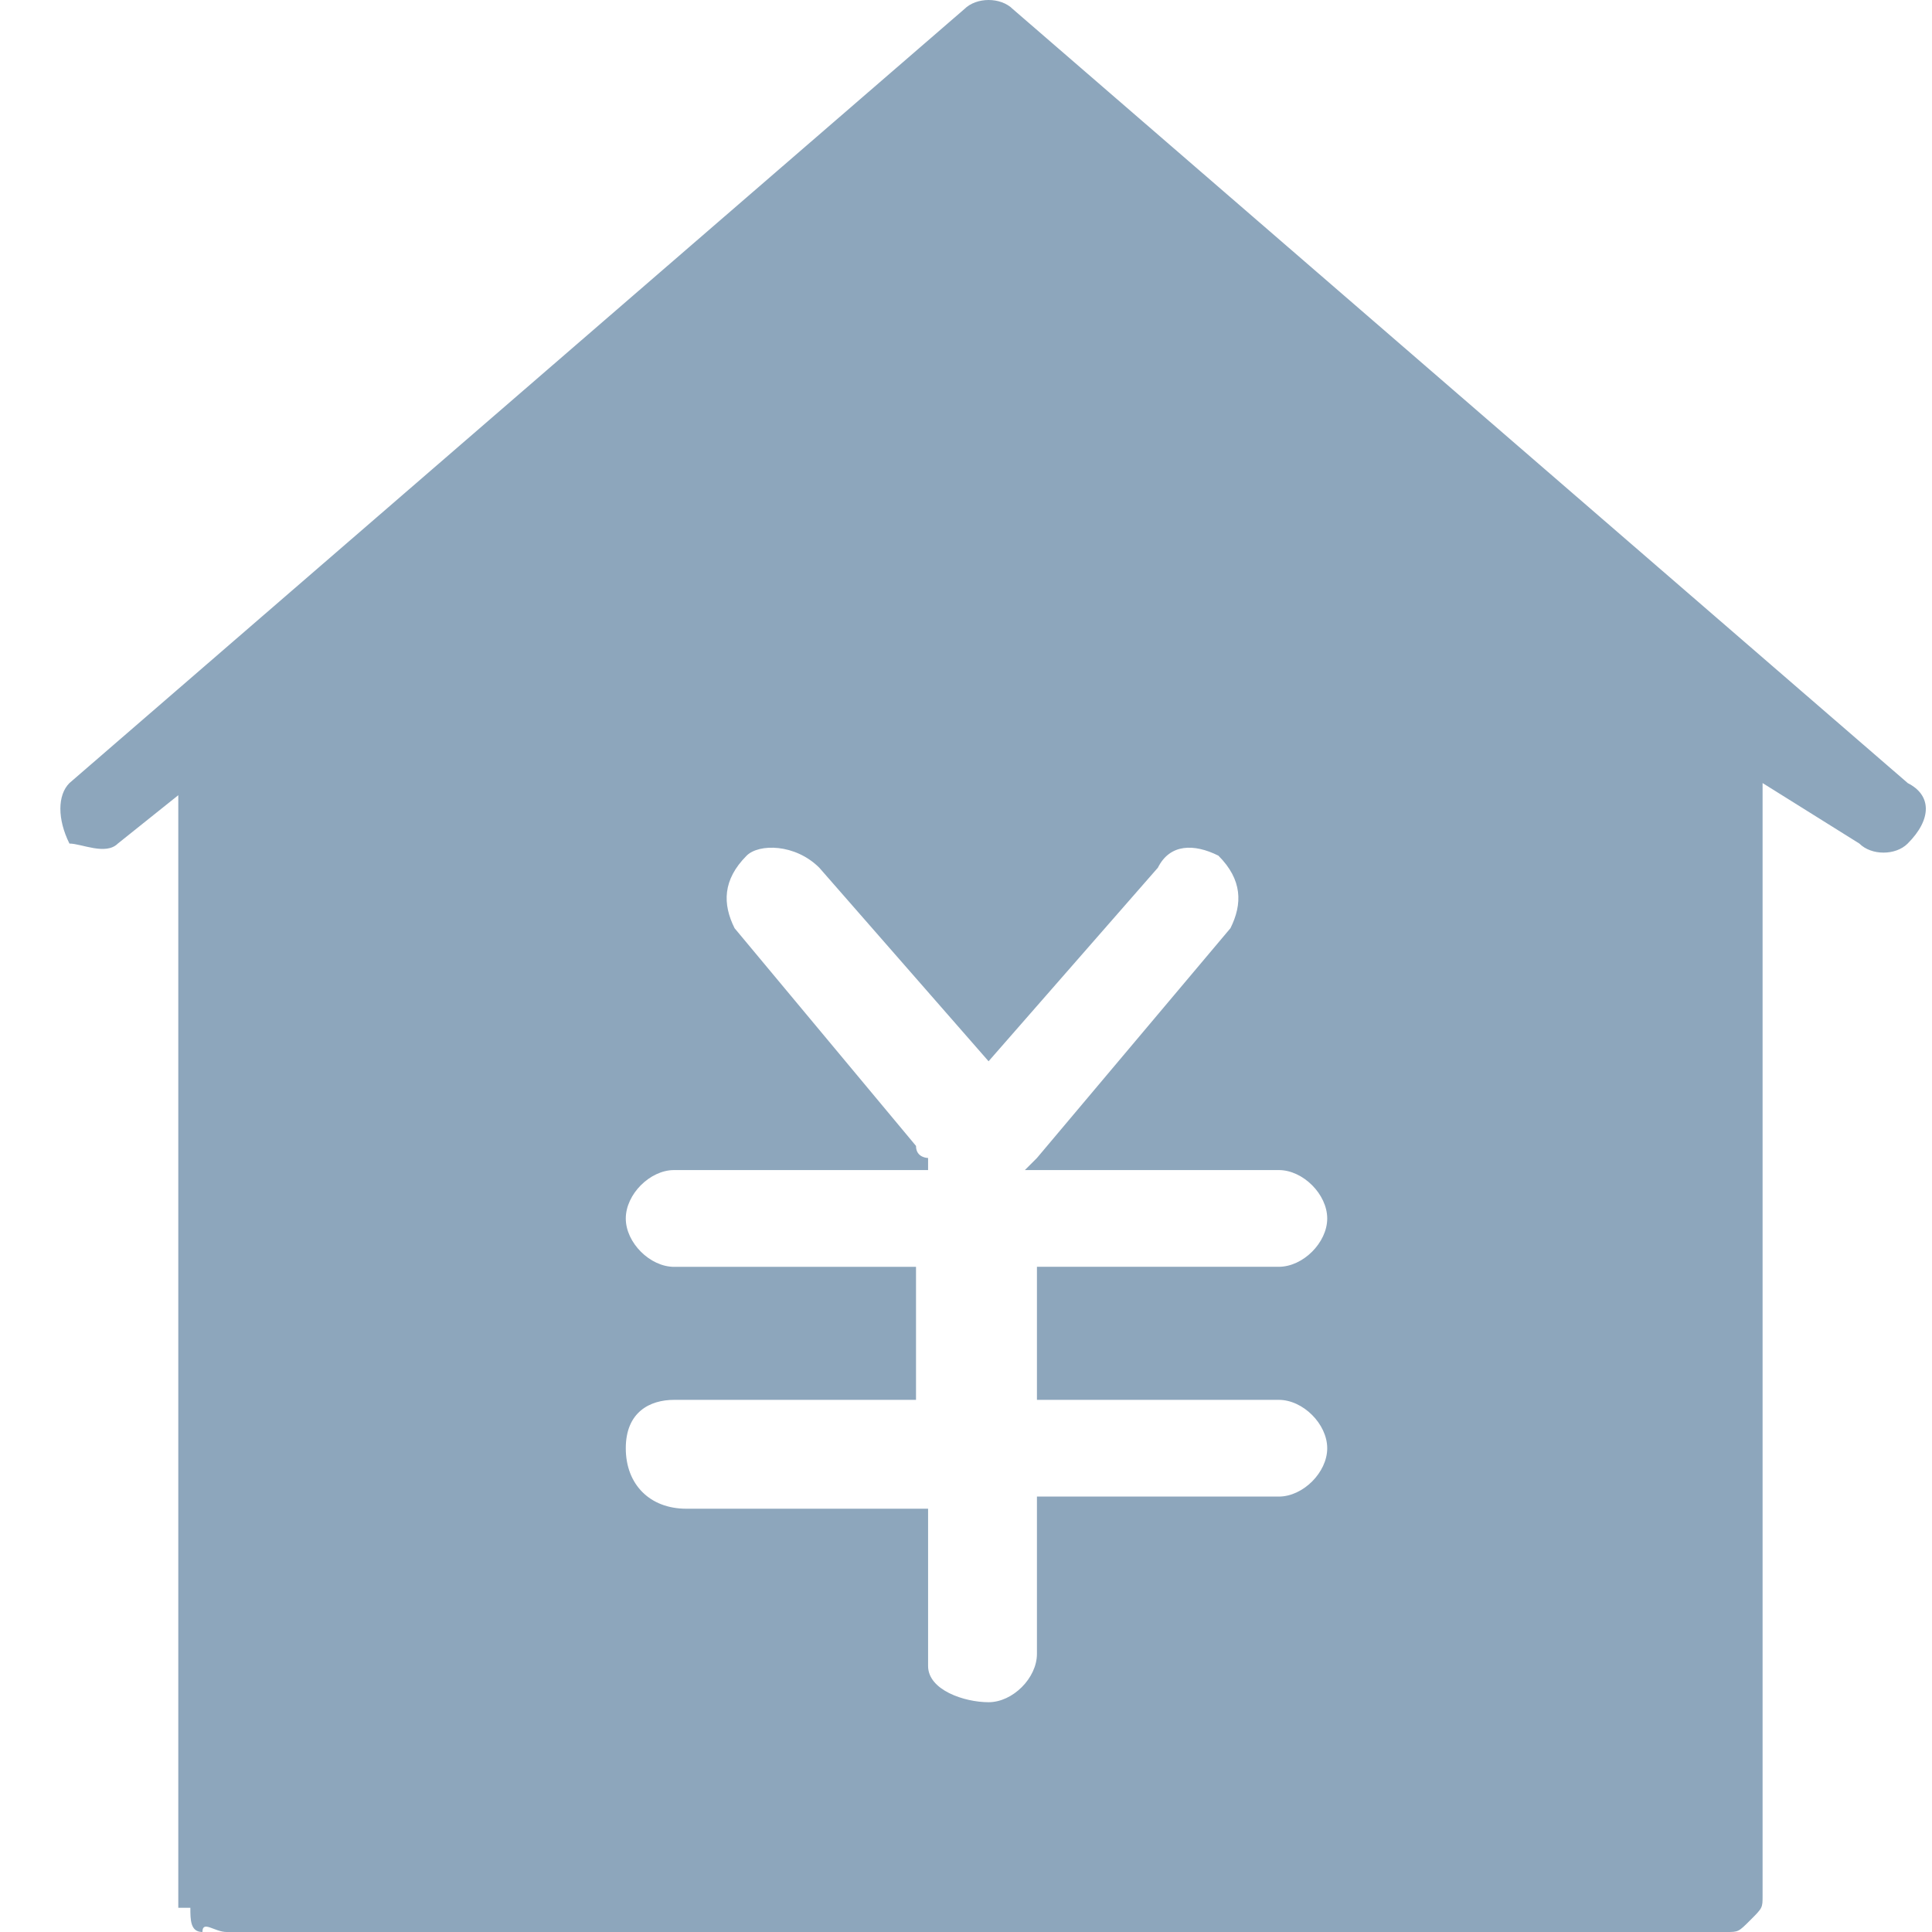 <?xml version="1.0" standalone="no"?><!DOCTYPE svg PUBLIC "-//W3C//DTD SVG 1.1//EN" "http://www.w3.org/Graphics/SVG/1.1/DTD/svg11.dtd"><svg t="1759911377147" class="icon" viewBox="0 0 1024 1024" version="1.1" xmlns="http://www.w3.org/2000/svg" p-id="5426" xmlns:xlink="http://www.w3.org/1999/xlink" width="200" height="200"><path d="M1011.136 415.04L536.8 4.8c-6.4-6.4-19.232-6.4-25.664 0L36.8 415.04c-6.4 6.4-6.4 19.232 0 32.064 6.4 0 19.232 6.4 25.664 0l32.032-25.632v589.696h6.4c0 6.4 0 12.832 6.4 12.832 0-6.4 6.432 0 12.832 0h794.88c6.4 0 6.4 0 12.8-6.4s6.4-6.4 6.4-12.832V415.04l51.296 32.064c6.4 6.4 19.2 6.4 25.6 0 12.832-12.8 12.832-25.632 0-32.064z m-467.936 205.12h134.592c12.832 0 25.664 12.832 25.664 25.664 0 12.8-12.832 25.6-25.664 25.6h-128.192v70.528h128.192c12.832 0 25.664 12.8 25.664 25.664 0 12.8-12.832 25.6-25.664 25.6h-128.192v83.36c0 12.8-12.8 25.632-25.632 25.632-12.8 0-32.064-6.4-32.064-19.2v-83.36h-128.192c-19.2 0-32.032-12.8-32.032-32.032 0-19.232 12.8-25.664 25.6-25.664h128.224v-70.496h-128.192c-12.8 0-25.632-12.8-25.632-25.632s12.8-25.664 25.6-25.664h134.624v-6.4s-6.4 0-6.4-6.4l-96.16-115.392c-6.4-12.8-6.4-25.632 6.4-38.464 6.432-6.4 25.664-6.4 38.496 6.4l89.728 102.592 89.728-102.592c6.4-12.8 19.232-12.8 32.064-6.4 12.8 12.8 12.8 25.632 6.4 38.464l-102.56 121.792-6.4 6.4z" p-id="5427" fill="#8DA6BC"></path></svg>